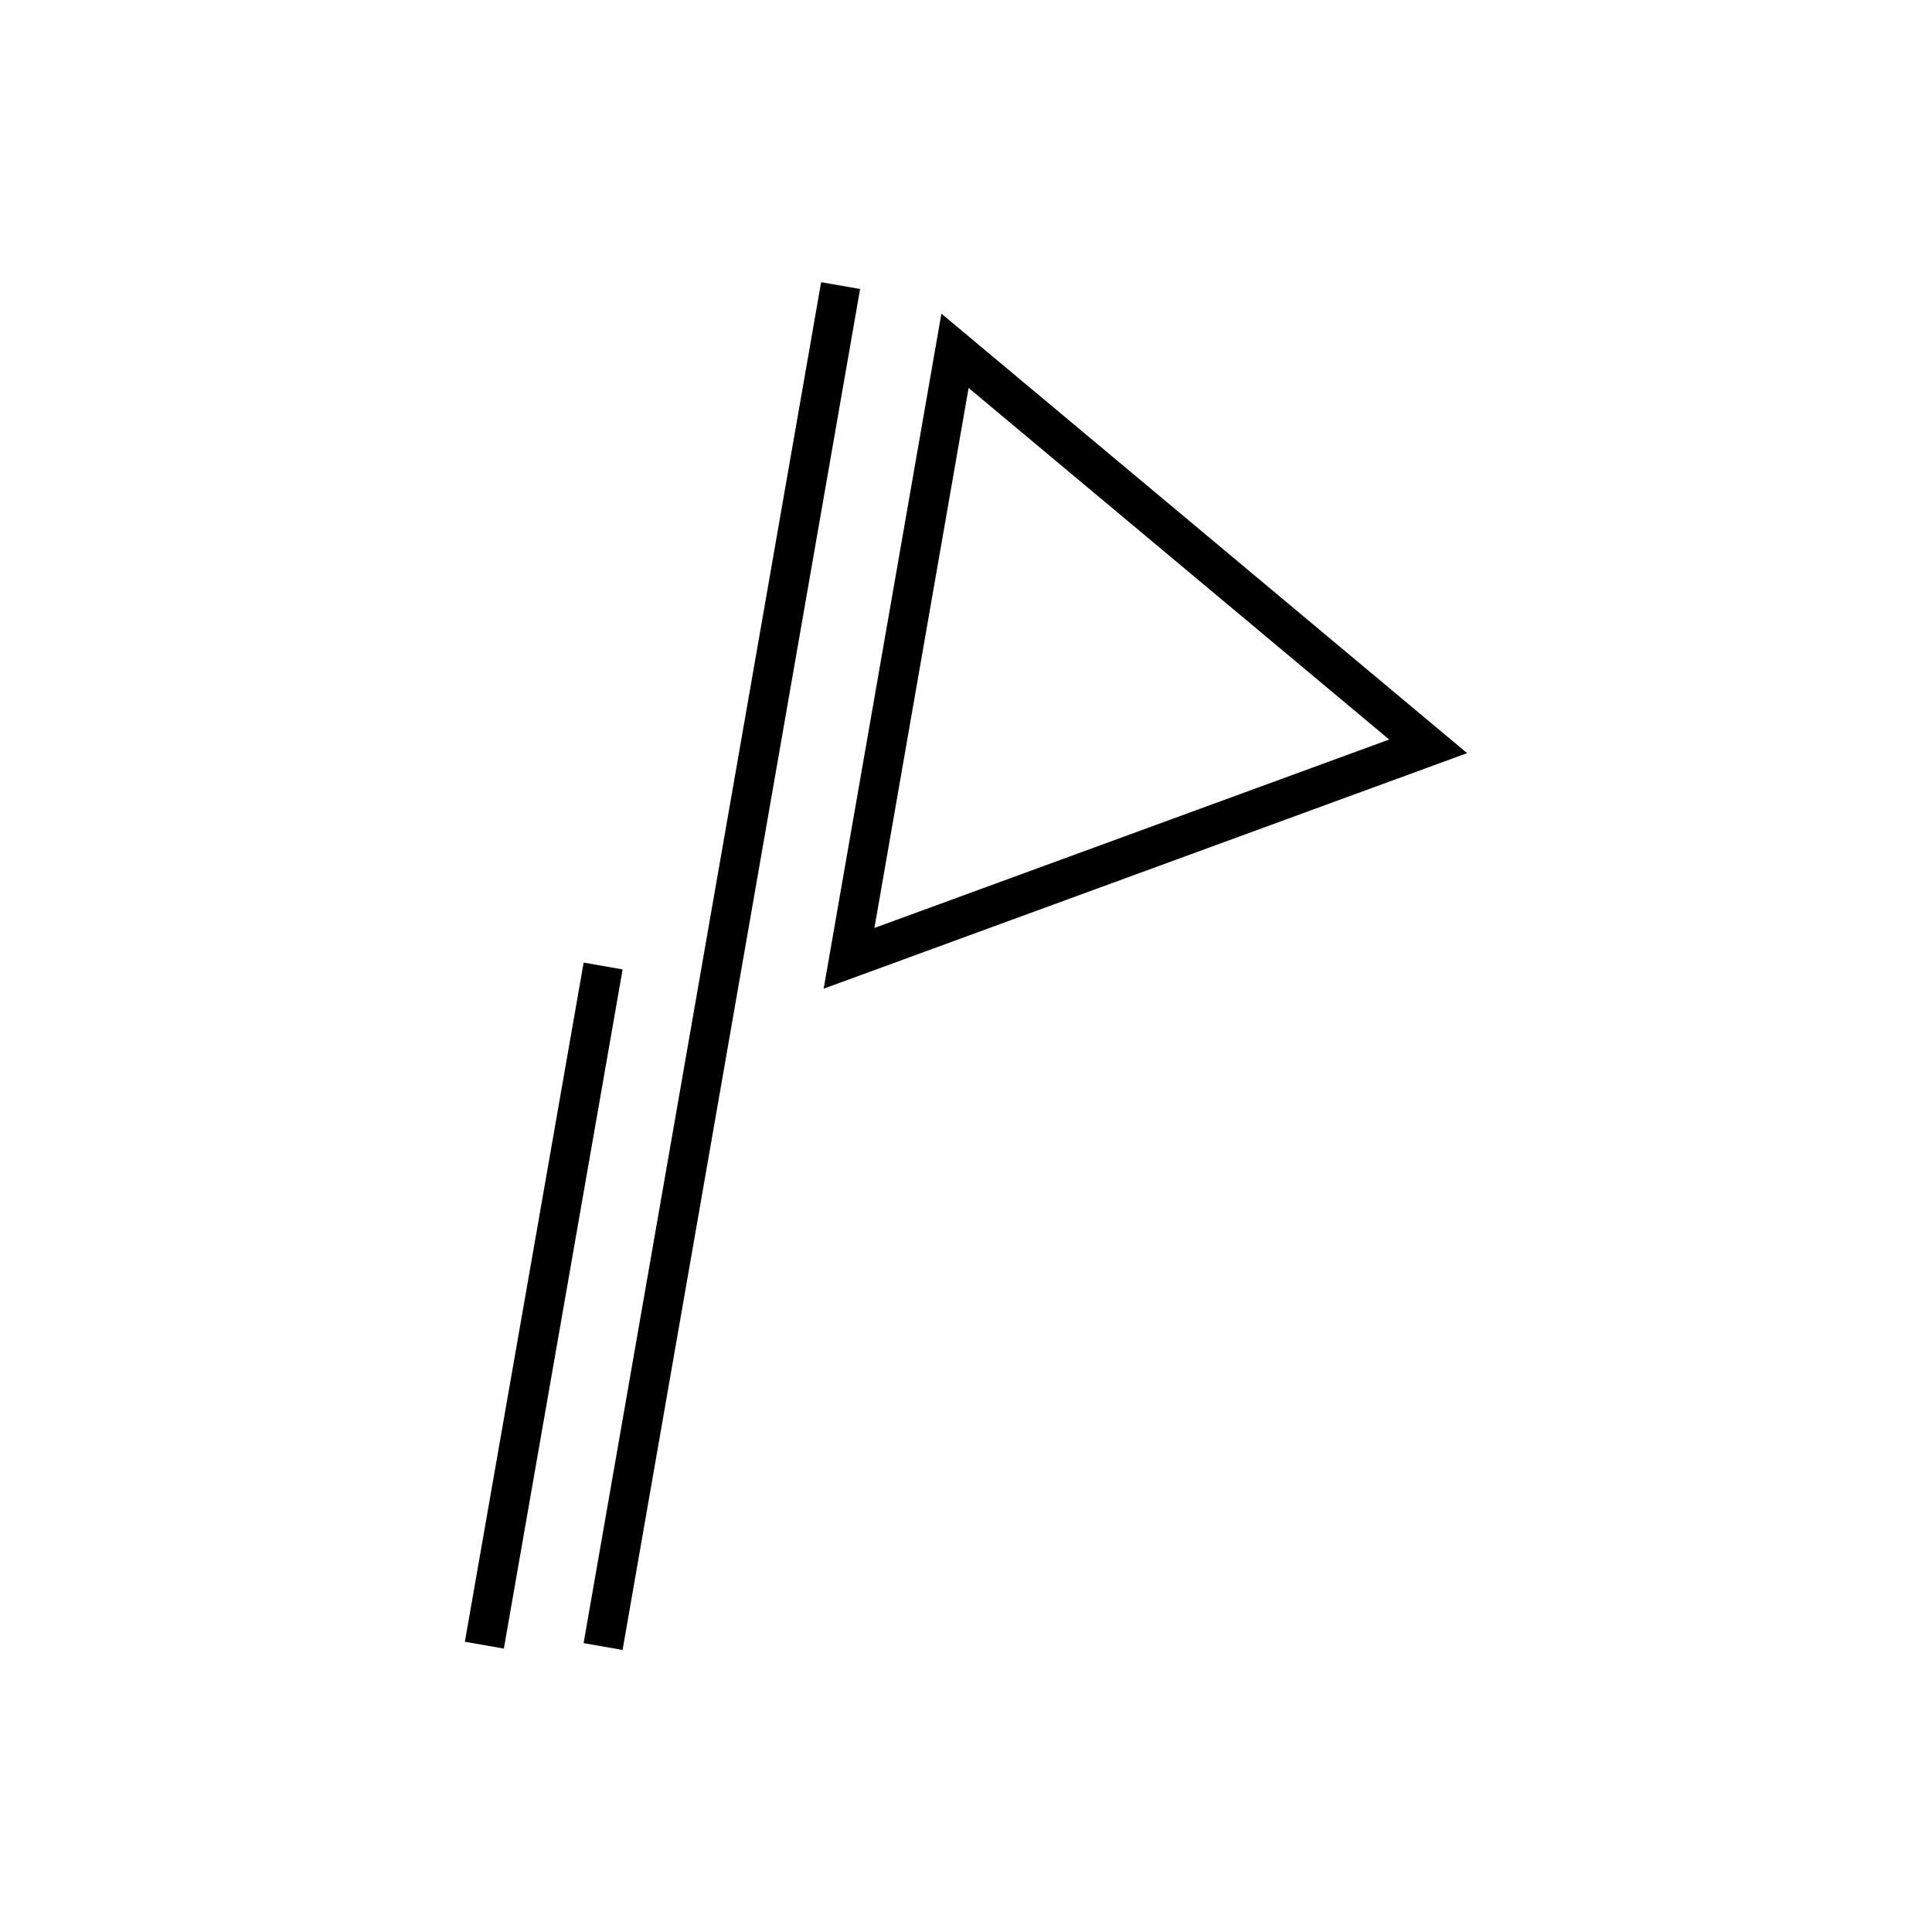 <svg width="1500" height="1500" viewBox="0 0 1500 1500" fill="none" xmlns="http://www.w3.org/2000/svg">
<path d="M637.519 219.097L453.107 1275.73L483.37 1281.01L667.781 224.379L637.519 219.097Z" fill="black"/>
<path d="M639.49 767.61L730.9 243.51L1139.08 584.73L639.49 767.61ZM752.02 301.2L678.89 720.47L1078.56 574.17L752.02 301.2Z" fill="black"/>
<path d="M453.141 747.362L360.923 1274.66L391.184 1279.95L483.401 752.654L453.141 747.362Z" fill="black"/>
</svg>
